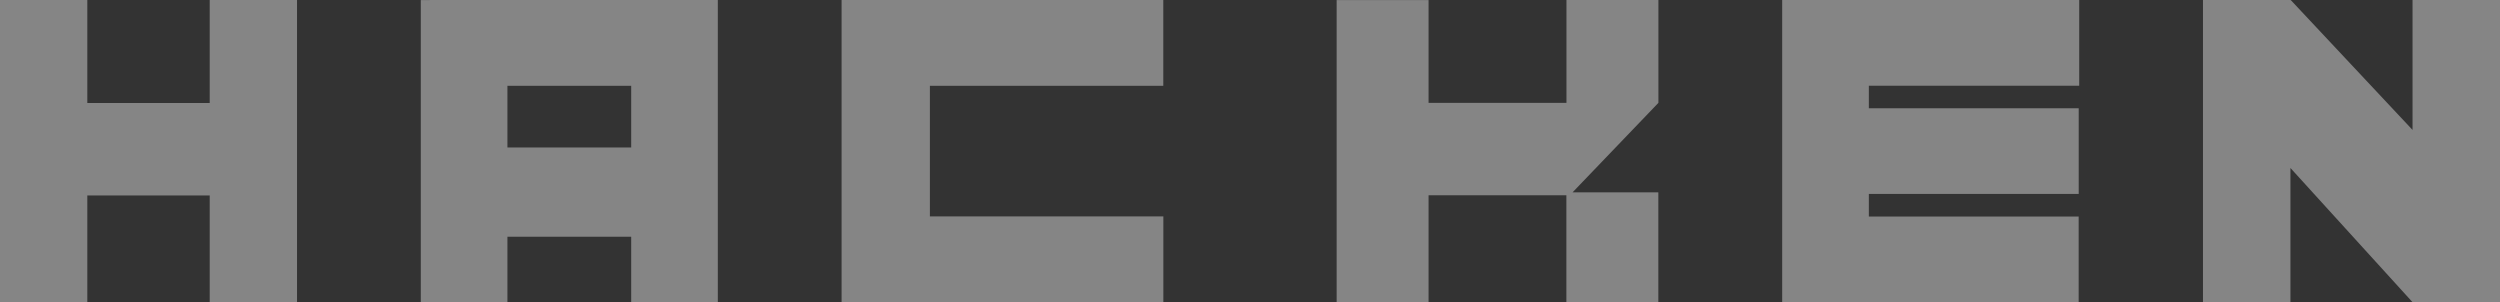 <svg width="182" height="22" viewBox="0 0 182 22" fill="none" xmlns="http://www.w3.org/2000/svg">
<rect x="0" y="0" width="182" height="22" fill="#333333" stroke="none"/>
<path opacity="0.4" fill-rule="evenodd" clip-rule="evenodd" d="M15.267 0V7.5H6.356V0.001H0V22H6.356V14.23H15.267V21.997H21.623V0H15.267ZM64.448 0V0.001H61.268V22H84.692V15.752H67.696V6.248H84.688V0H64.448ZM175.633 0V9.459L166.763 0L166.744 0.015V0H160.377V22H166.744V12.23L175.633 22H182V0H175.633ZM114.038 0V7.488H104V0.004H97.308V22H104V14.216H114.032V22H120.727V14.002H114.483L120.732 7.488V0H114.038ZM31.28 0.001V0H51.138V0.001H52.258V21.998H45.951V17.236H36.941V22H30.634V0.003H31.28V0.001ZM45.951 10.737H36.941V6.247H45.951V10.737ZM131.507 0V0.001H129.742V21.995H131.467V22H151.327V15.762H136.052V14.12H151.33V7.881H136.052V6.241H151.366V0H131.507Z" fill="white"/>
</svg>
